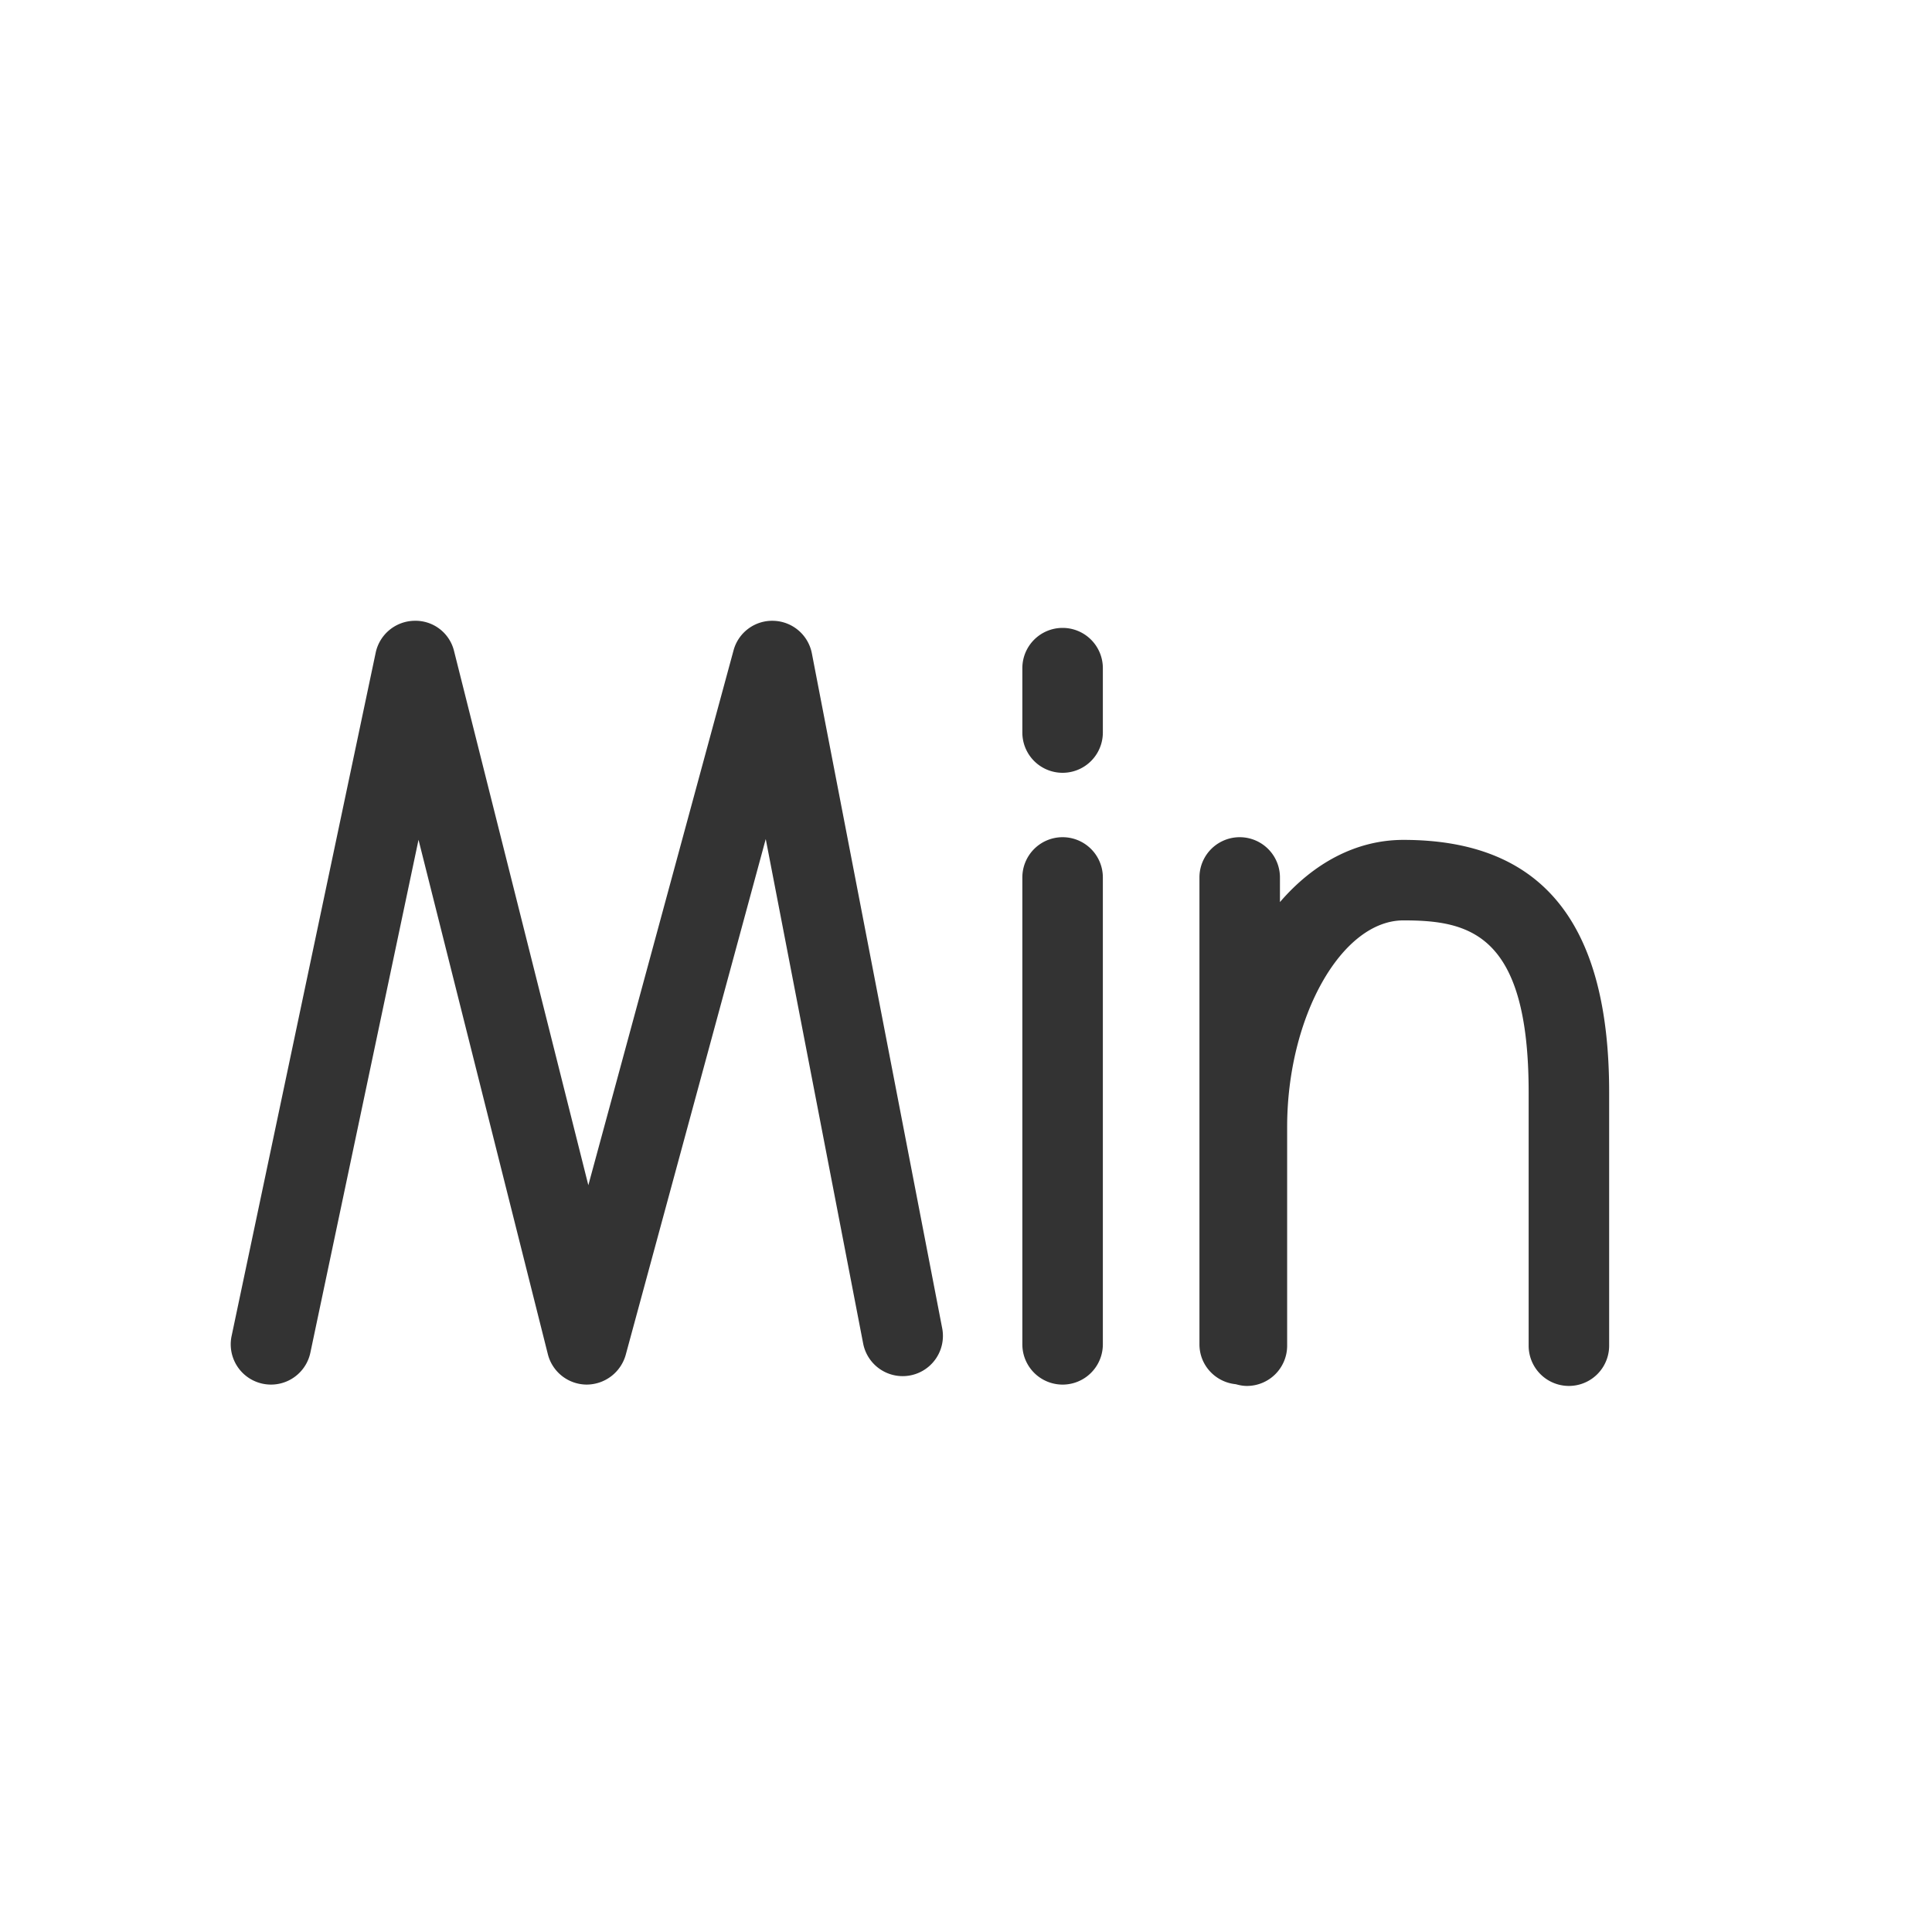 <?xml version="1.0" standalone="no"?><!DOCTYPE svg PUBLIC "-//W3C//DTD SVG 1.1//EN" "http://www.w3.org/Graphics/SVG/1.1/DTD/svg11.dtd"><svg t="1604498131838" class="icon" viewBox="0 0 1024 1024" version="1.1" xmlns="http://www.w3.org/2000/svg" p-id="14889" xmlns:xlink="http://www.w3.org/1999/xlink" width="256" height="256"><defs><style type="text/css"></style></defs><path d="M563.2 443.733a21.333 21.333 0 0 0-21.333 21.333v247.467a21.333 21.333 0 1 0 42.667 0v-247.467A21.333 21.333 0 0 0 563.2 443.733zM563.2 332.8a21.333 21.333 0 0 0-21.333 21.333v34.133a21.333 21.333 0 1 0 42.667 0v-34.133A21.333 21.333 0 0 0 563.2 332.8zM430.31 346.317a21.325 21.325 0 0 0-20.156-17.271 21.205 21.205 0 0 0-21.376 15.727l-76.945 283.409-71.151-283.025a21.026 21.026 0 0 0-21.103-16.128 21.333 21.333 0 0 0-20.463 16.93l-76.365 362.163a21.333 21.333 0 0 0 41.754 8.806l57.318-271.821 68.54 272.614a21.333 21.333 0 0 0 20.489 16.137 21.572 21.572 0 0 0 20.787-15.744l74.223-273.408 51.669 267.588a21.333 21.333 0 0 0 41.89-8.09l-69.111-357.888zM743.851 445.158c-25.011 0-47.667 12.297-65.451 32.964V465.067a21.333 21.333 0 1 0-42.667 0v247.467c0 11.085 8.482 20.087 19.294 21.129 1.877 0.538 3.806 0.913 5.854 0.913a21.333 21.333 0 0 0 21.333-21.333V597.35c0-58.342 28.809-109.525 61.645-109.525 34.97 0 66.355 6.963 66.355 91.017v134.4a21.333 21.333 0 1 0 42.667 0v-134.4c-0.009-89.95-35.661-133.683-109.03-133.683z" fill="#333333" p-id="14890"></path></svg>